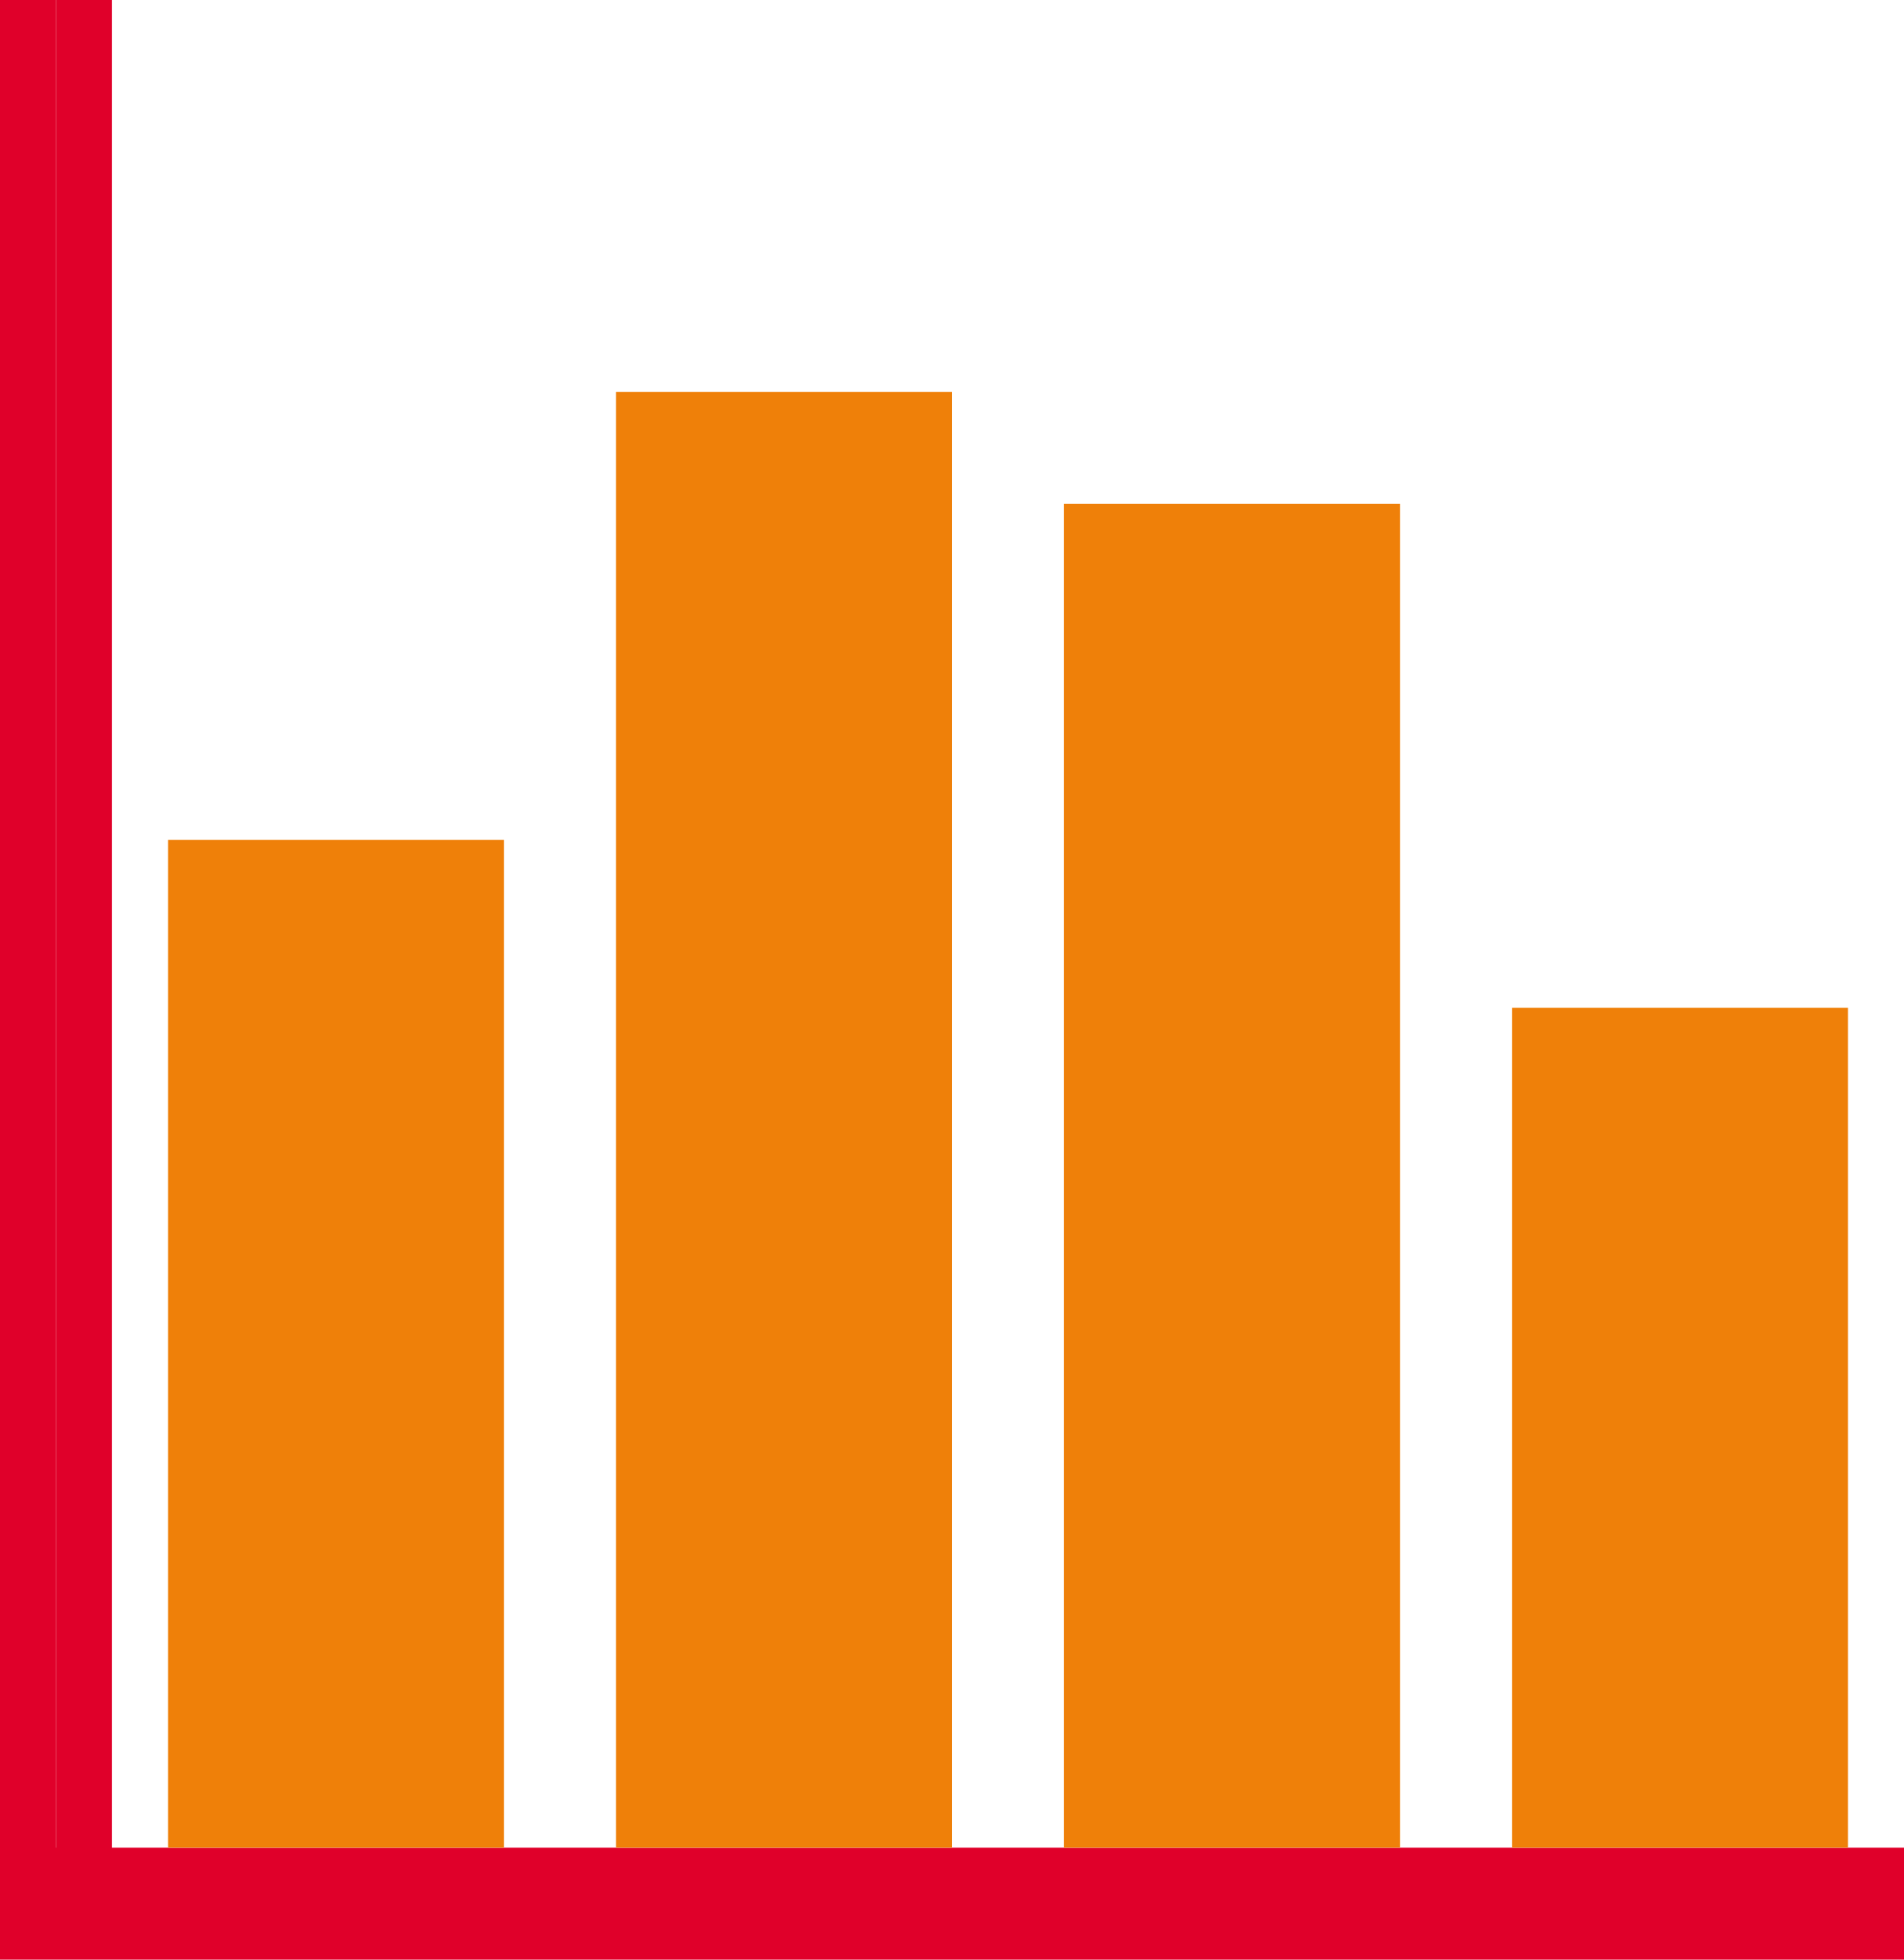<svg width="34" height="35" viewBox="0 0 34 35" fill="none" xmlns="http://www.w3.org/2000/svg">
	<line x1="1.5" x2="1.5" y2="34" stroke="#E0002A"/>
	<line x1="0.5" x2="0.5" y2="34" stroke="#E0002A"/>
	<line y1="33.5" x2="34" y2="33.5" stroke="#E0002A"/>
	<line y1="34.5" x2="34" y2="34.5" stroke="#E0002A"/>
	<rect x="3" y="15" width="6" height="18" fill="#EF8009"/>
	<rect x="11" y="7" width="6" height="26" fill="#EF8009"/>
	<rect x="19" y="9" width="6" height="24" fill="#EF8009"/>
	<rect x="27" y="18" width="6" height="15" fill="#EF8009"/>
	</svg>
